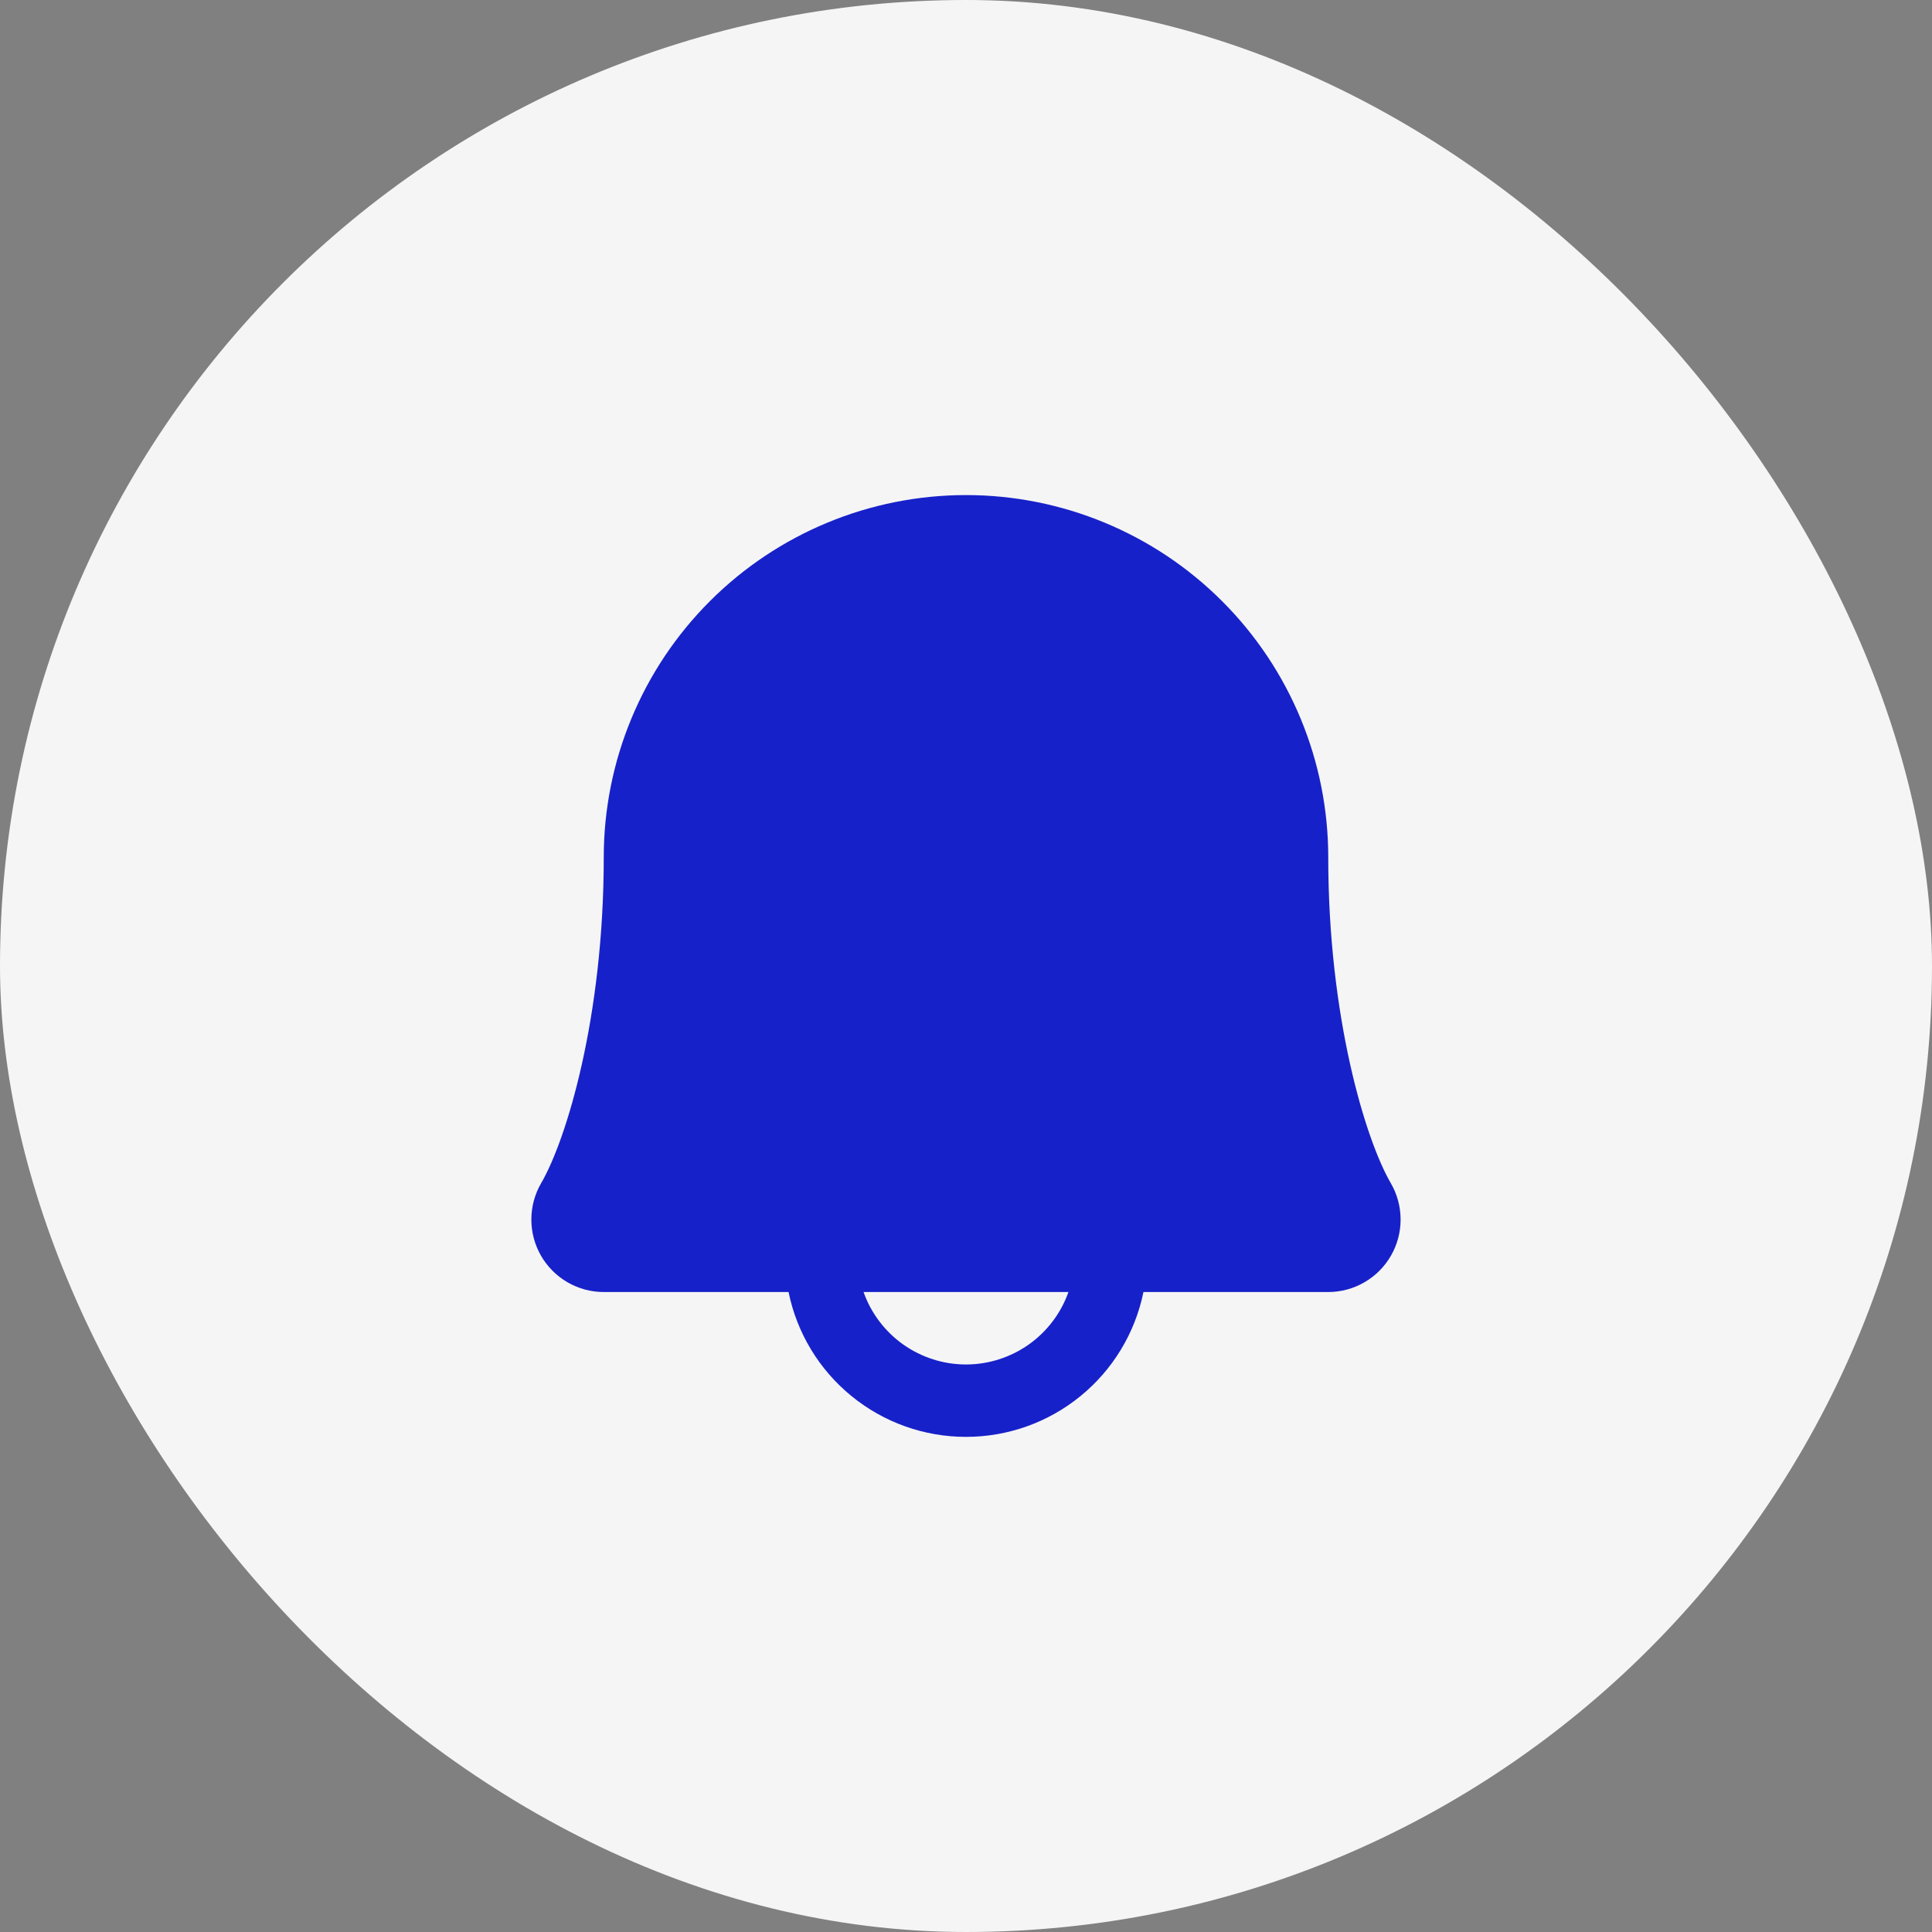 <svg width="40" height="40" viewBox="0 0 40 40" fill="none" xmlns="http://www.w3.org/2000/svg">
<rect x="0" y="0" width="40" height="40" fill="#808080" stroke="none"/>
<rect width="40" height="40" rx="20" fill="#F5F5F5"/>
<path d="M28.794 24.494C28.273 23.598 27.5 21.062 27.5 17.75C27.5 15.761 26.71 13.853 25.303 12.447C23.897 11.04 21.989 10.25 20 10.25C18.011 10.25 16.103 11.04 14.697 12.447C13.29 13.853 12.5 15.761 12.5 17.75C12.5 21.063 11.726 23.598 11.205 24.494C11.072 24.722 11.002 24.981 11.001 25.245C11 25.509 11.069 25.768 11.2 25.997C11.332 26.226 11.521 26.416 11.749 26.548C11.977 26.68 12.236 26.75 12.5 26.75H16.326C16.499 27.597 16.959 28.358 17.629 28.904C18.298 29.451 19.136 29.749 20 29.749C20.864 29.749 21.702 29.451 22.371 28.904C23.041 28.358 23.501 27.597 23.674 26.75H27.5C27.764 26.75 28.023 26.68 28.251 26.547C28.479 26.415 28.668 26.225 28.799 25.996C28.93 25.768 28.999 25.508 28.998 25.245C28.997 24.981 28.927 24.722 28.794 24.494ZM20 28.25C19.535 28.25 19.081 28.105 18.701 27.837C18.322 27.568 18.034 27.189 17.879 26.75H22.121C21.966 27.189 21.678 27.568 21.299 27.837C20.919 28.105 20.465 28.25 20 28.25Z" fill="#1721C9"/>
</svg>
